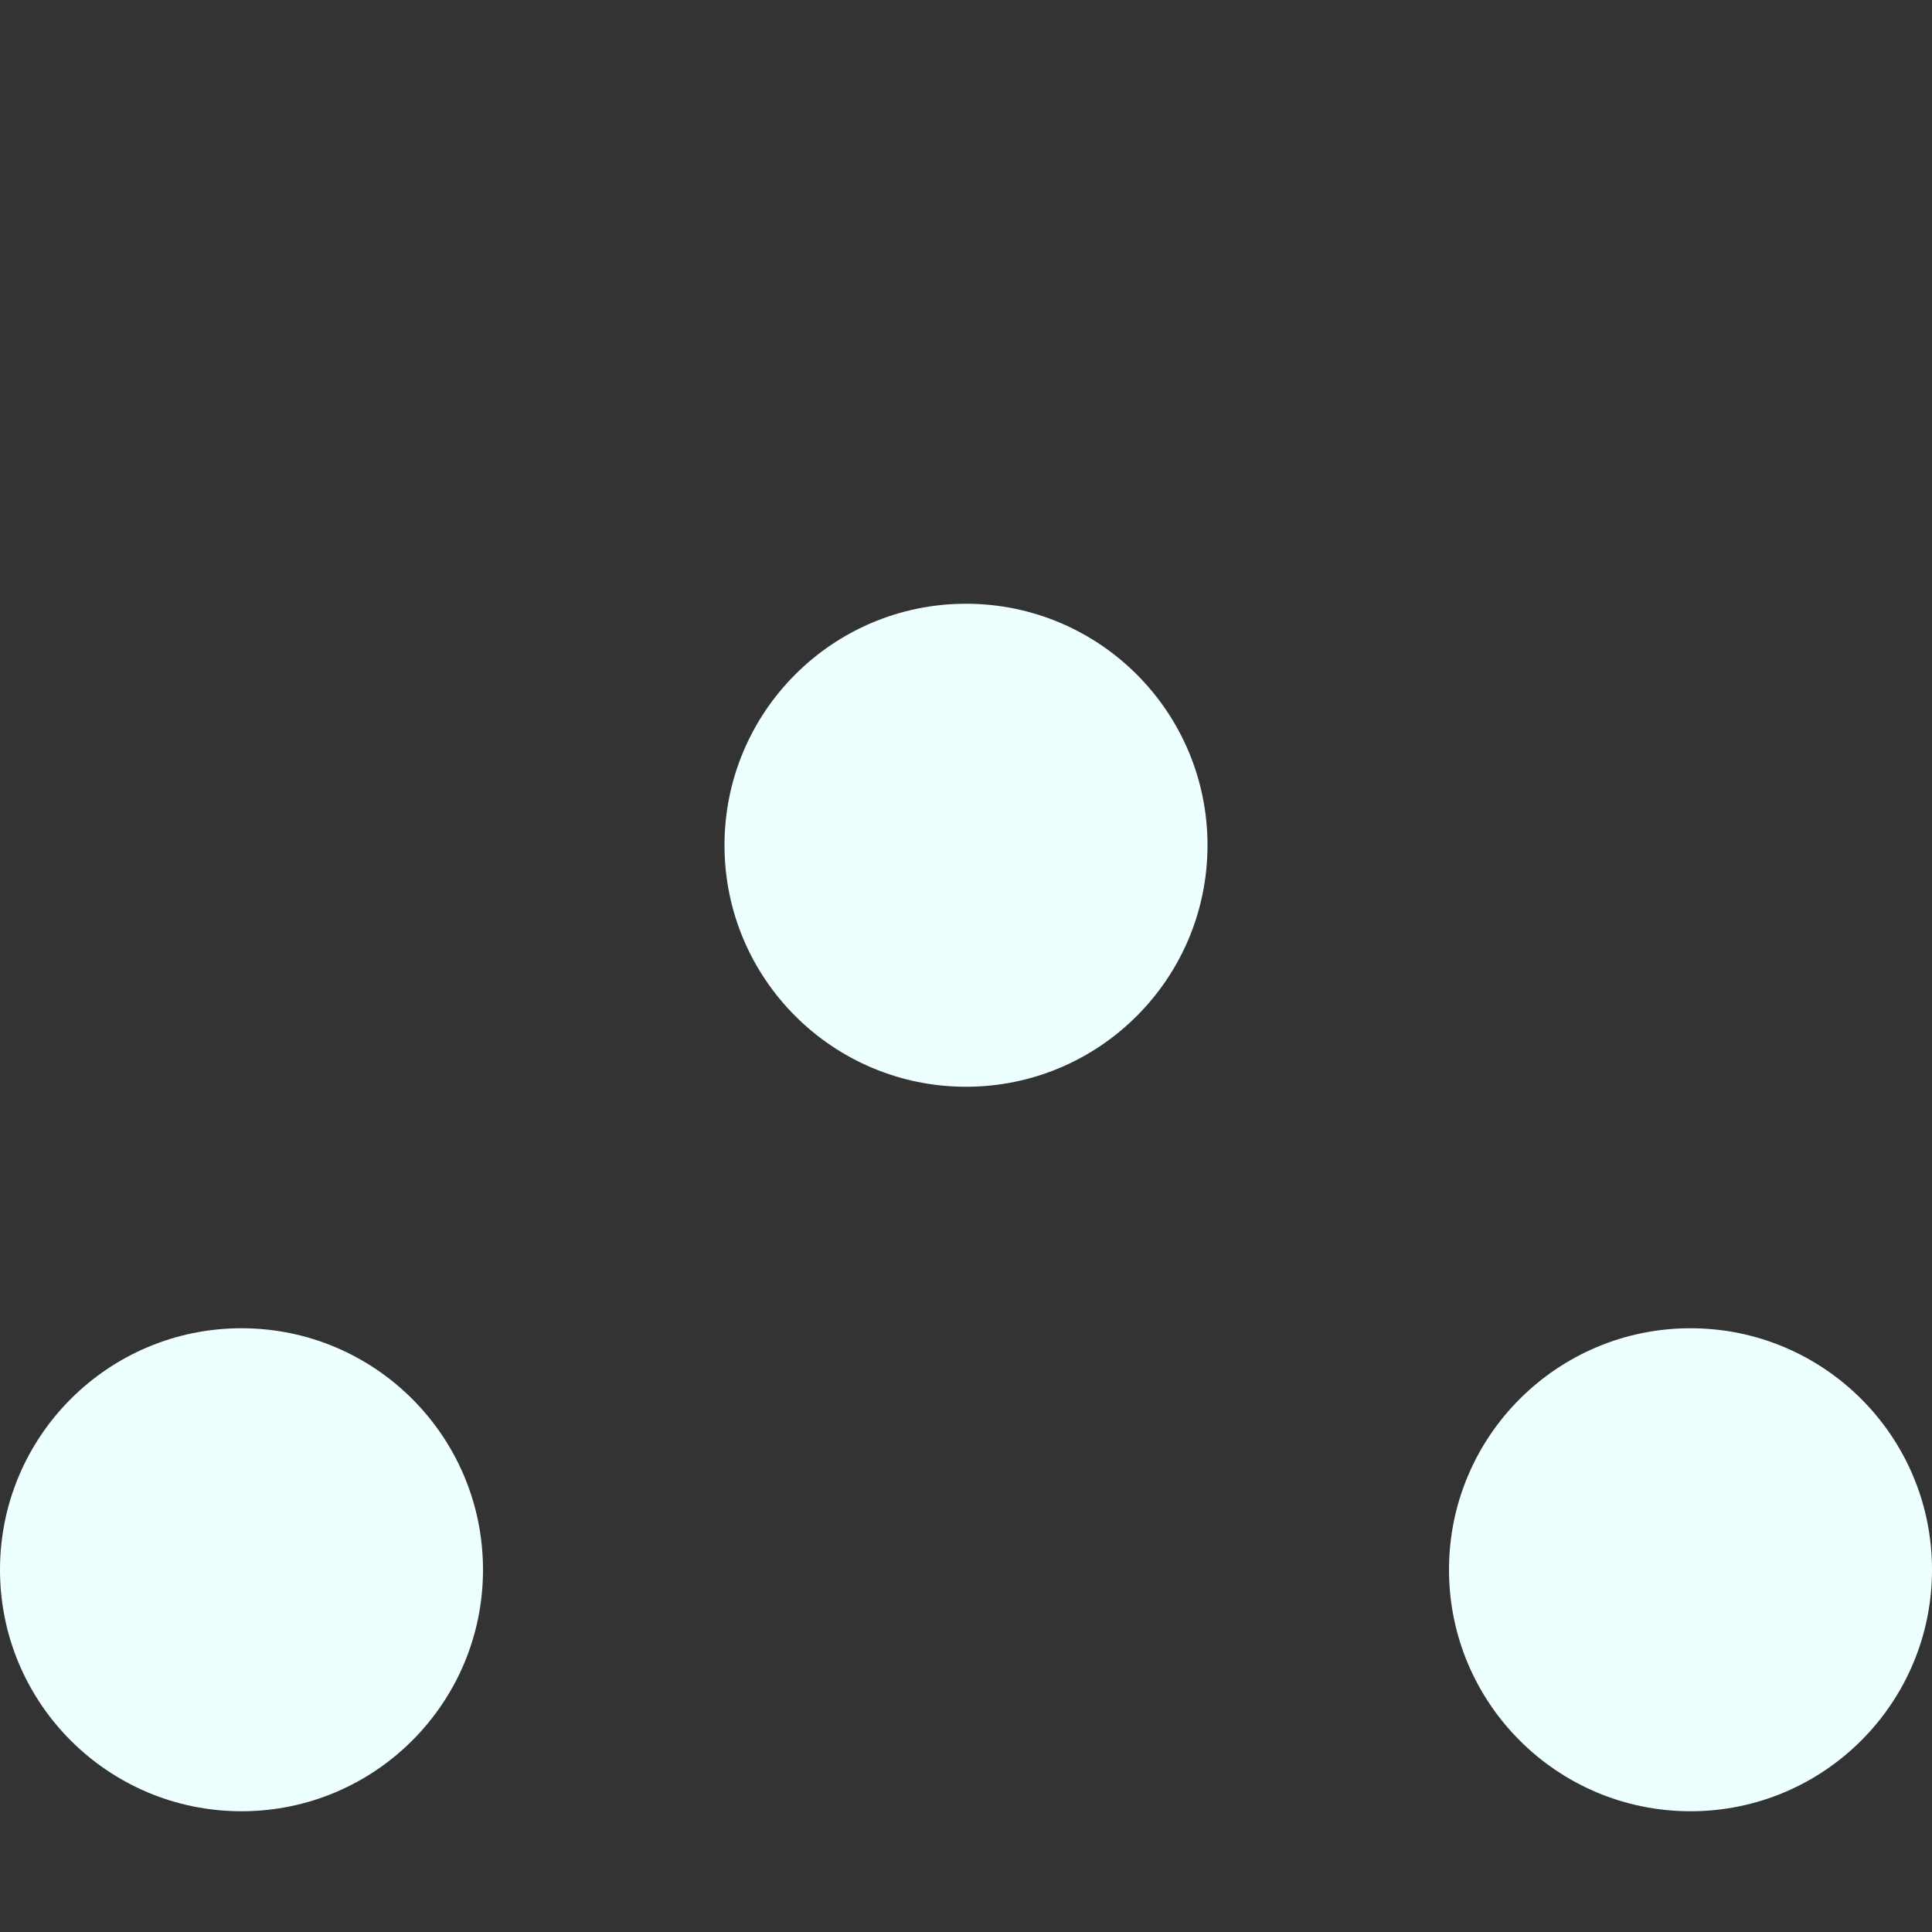 <svg xmlns="http://www.w3.org/2000/svg" width="16" height="16" version="1.1">
 <rect width="100%" height="100%" fill="#333333" stroke="none"/>
 <circle style="fill:#eeffff" cx="8" cy="7" r="2"/>
 <circle cx="2" cy="13" r="2" style="fill:#eeffff"/>
 <circle style="fill:#eeffff" cx="14" cy="13" r="2"/>
</svg>
